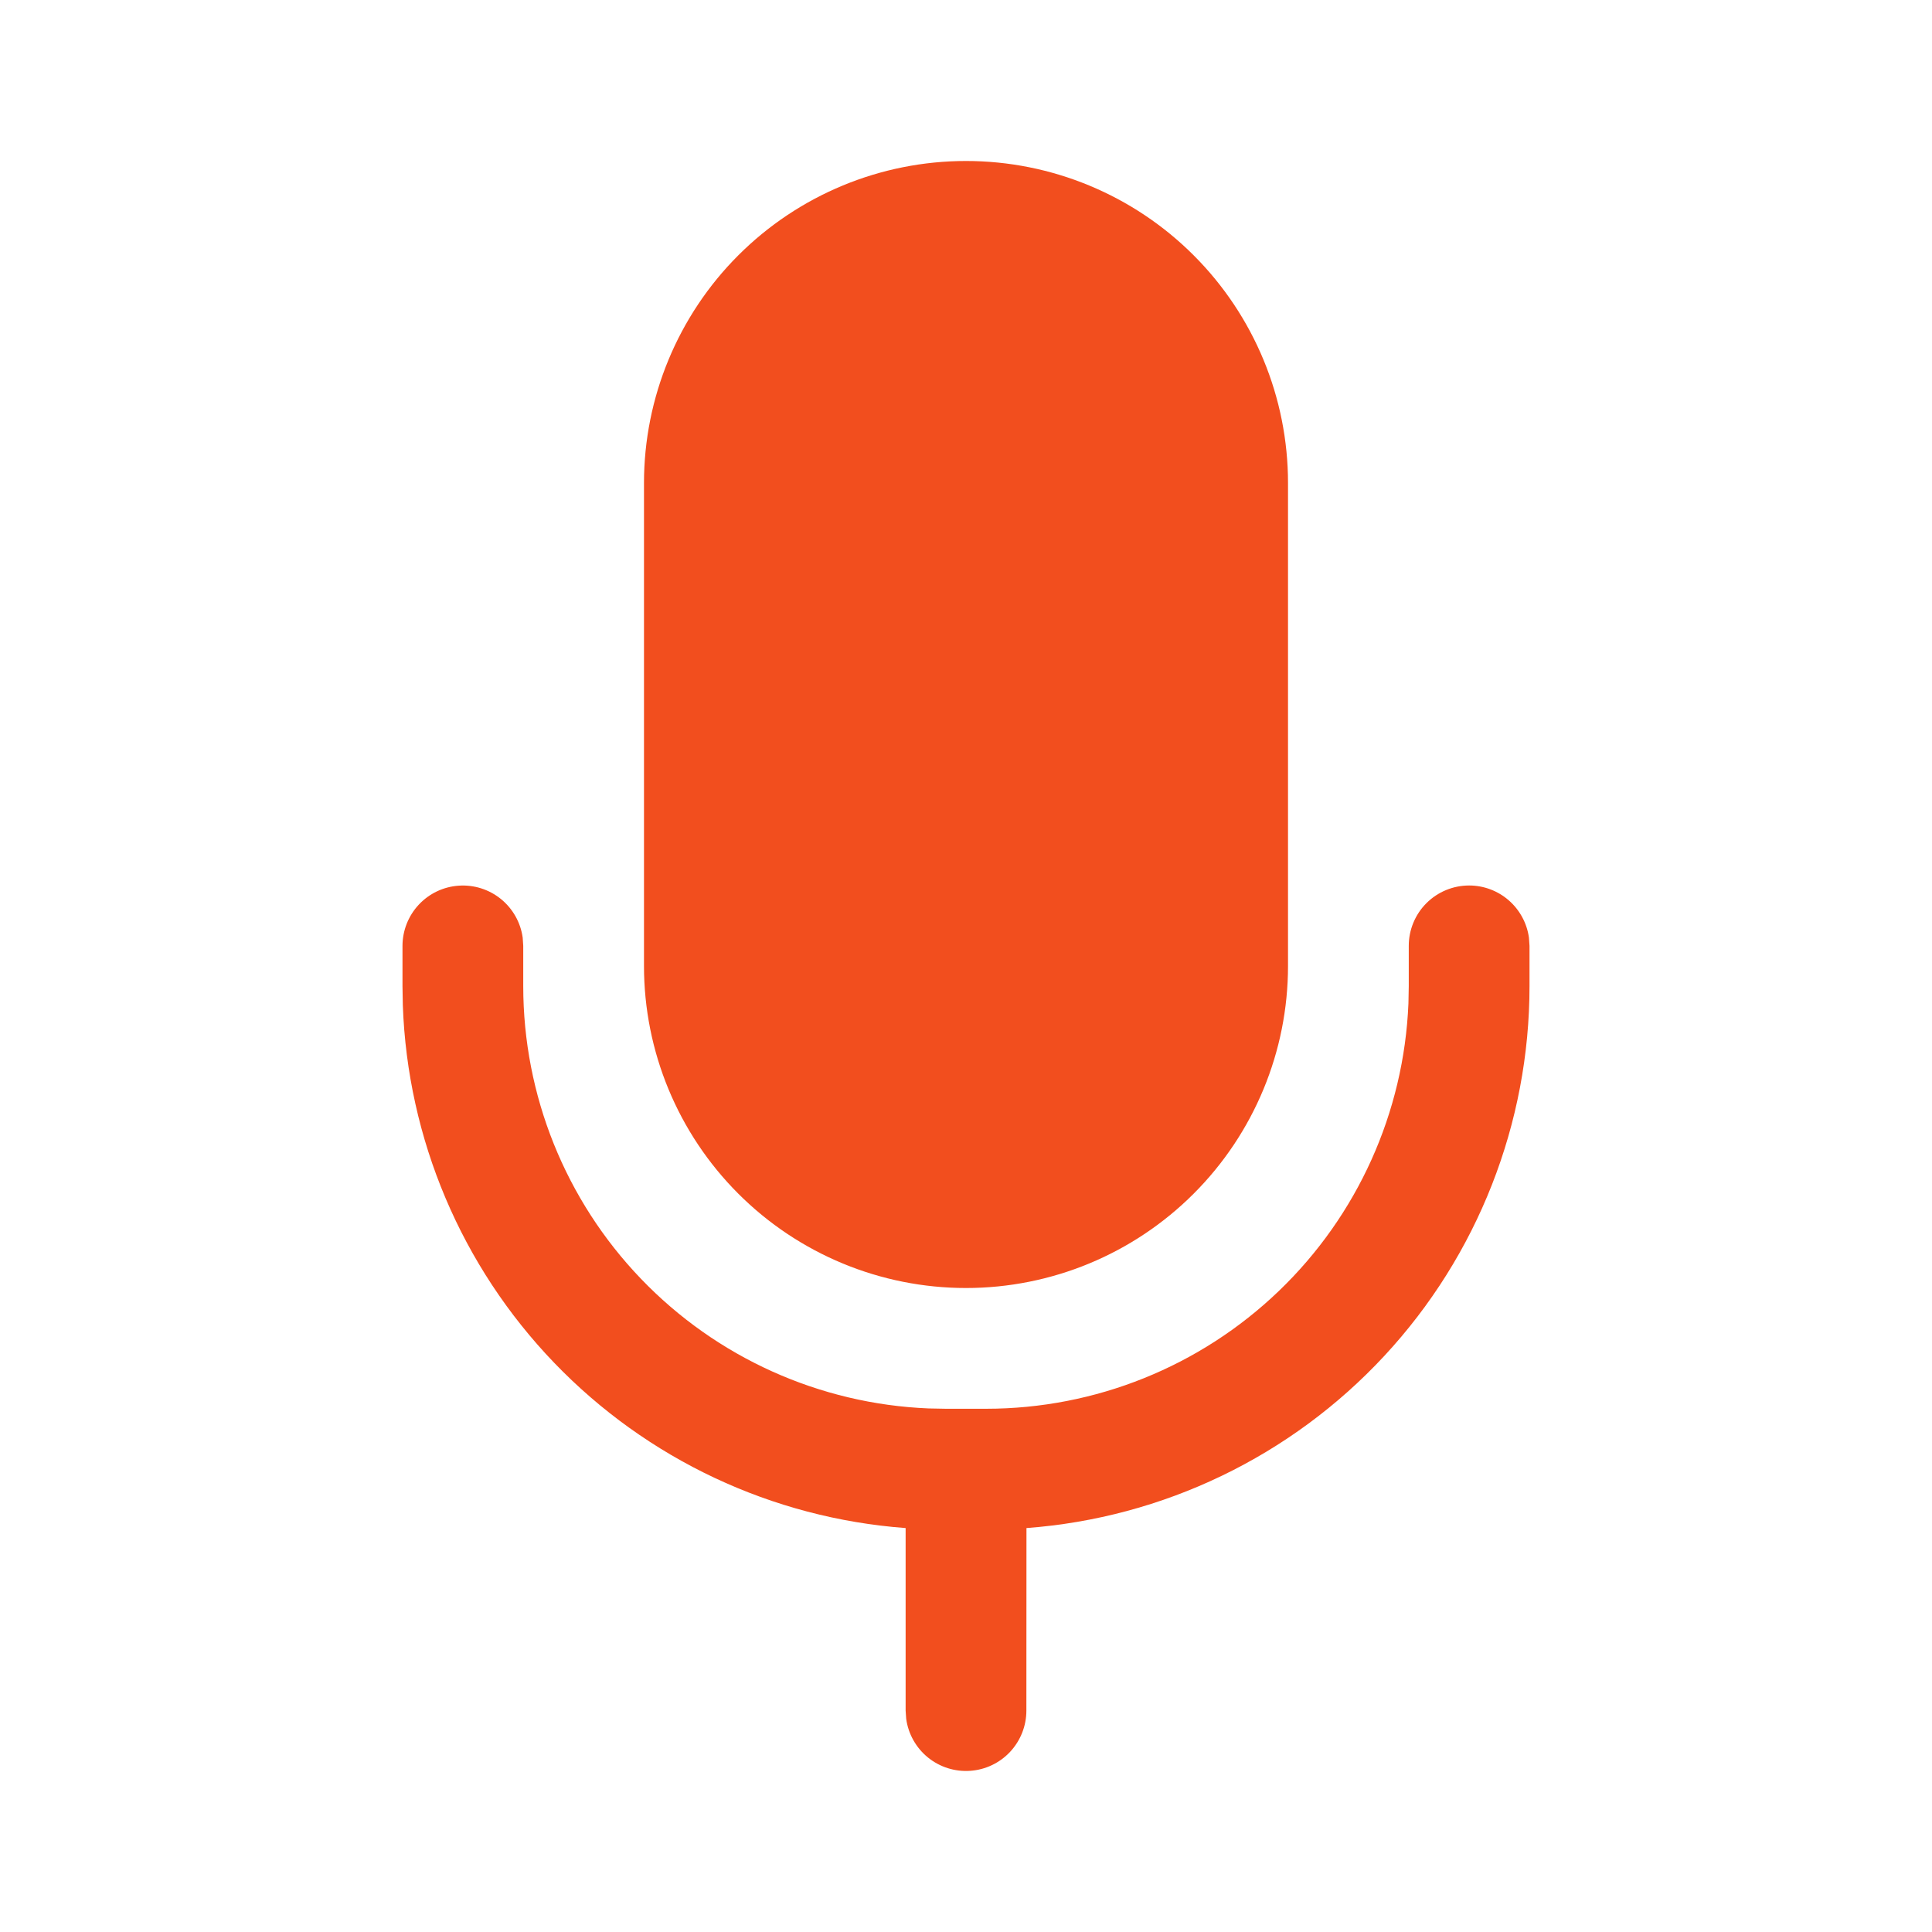 <svg width="64" height="64" viewBox="0 0 64 64" fill="none" xmlns="http://www.w3.org/2000/svg">
<path d="M48.667 29.333C49.15 29.333 49.617 29.508 49.981 29.826C50.345 30.144 50.582 30.583 50.648 31.061L50.667 31.333V32.667C50.667 37.21 48.95 41.585 45.859 44.914C42.768 48.244 38.533 50.282 34.003 50.619L34 56.667C34 57.173 33.807 57.661 33.461 58.032C33.115 58.402 32.642 58.627 32.136 58.661C31.631 58.696 31.131 58.537 30.738 58.218C30.345 57.898 30.088 57.441 30.019 56.939L30 56.667V50.619C25.577 50.29 21.432 48.341 18.358 45.144C15.284 41.947 13.499 37.728 13.344 33.296L13.333 32.667V31.333C13.334 30.827 13.526 30.339 13.872 29.969C14.218 29.598 14.691 29.373 15.197 29.339C15.703 29.304 16.202 29.463 16.595 29.782C16.988 30.102 17.246 30.559 17.315 31.061L17.333 31.333V32.667C17.333 36.28 18.73 39.754 21.232 42.361C23.734 44.968 27.147 46.507 30.757 46.656L31.333 46.667H32.667C36.28 46.667 39.754 45.27 42.361 42.768C44.968 40.266 46.507 36.853 46.656 33.243L46.667 32.667V31.333C46.667 30.803 46.877 30.294 47.252 29.919C47.627 29.544 48.136 29.333 48.667 29.333ZM32 5.333C34.829 5.333 37.542 6.457 39.542 8.458C41.543 10.458 42.667 13.171 42.667 16V32C42.667 34.829 41.543 37.542 39.542 39.542C37.542 41.543 34.829 42.667 32 42.667C29.171 42.667 26.458 41.543 24.457 39.542C22.457 37.542 21.333 34.829 21.333 32V16C21.333 13.171 22.457 10.458 24.457 8.458C26.458 6.457 29.171 5.333 32 5.333Z" fill="#F24E1E"/>
</svg>
